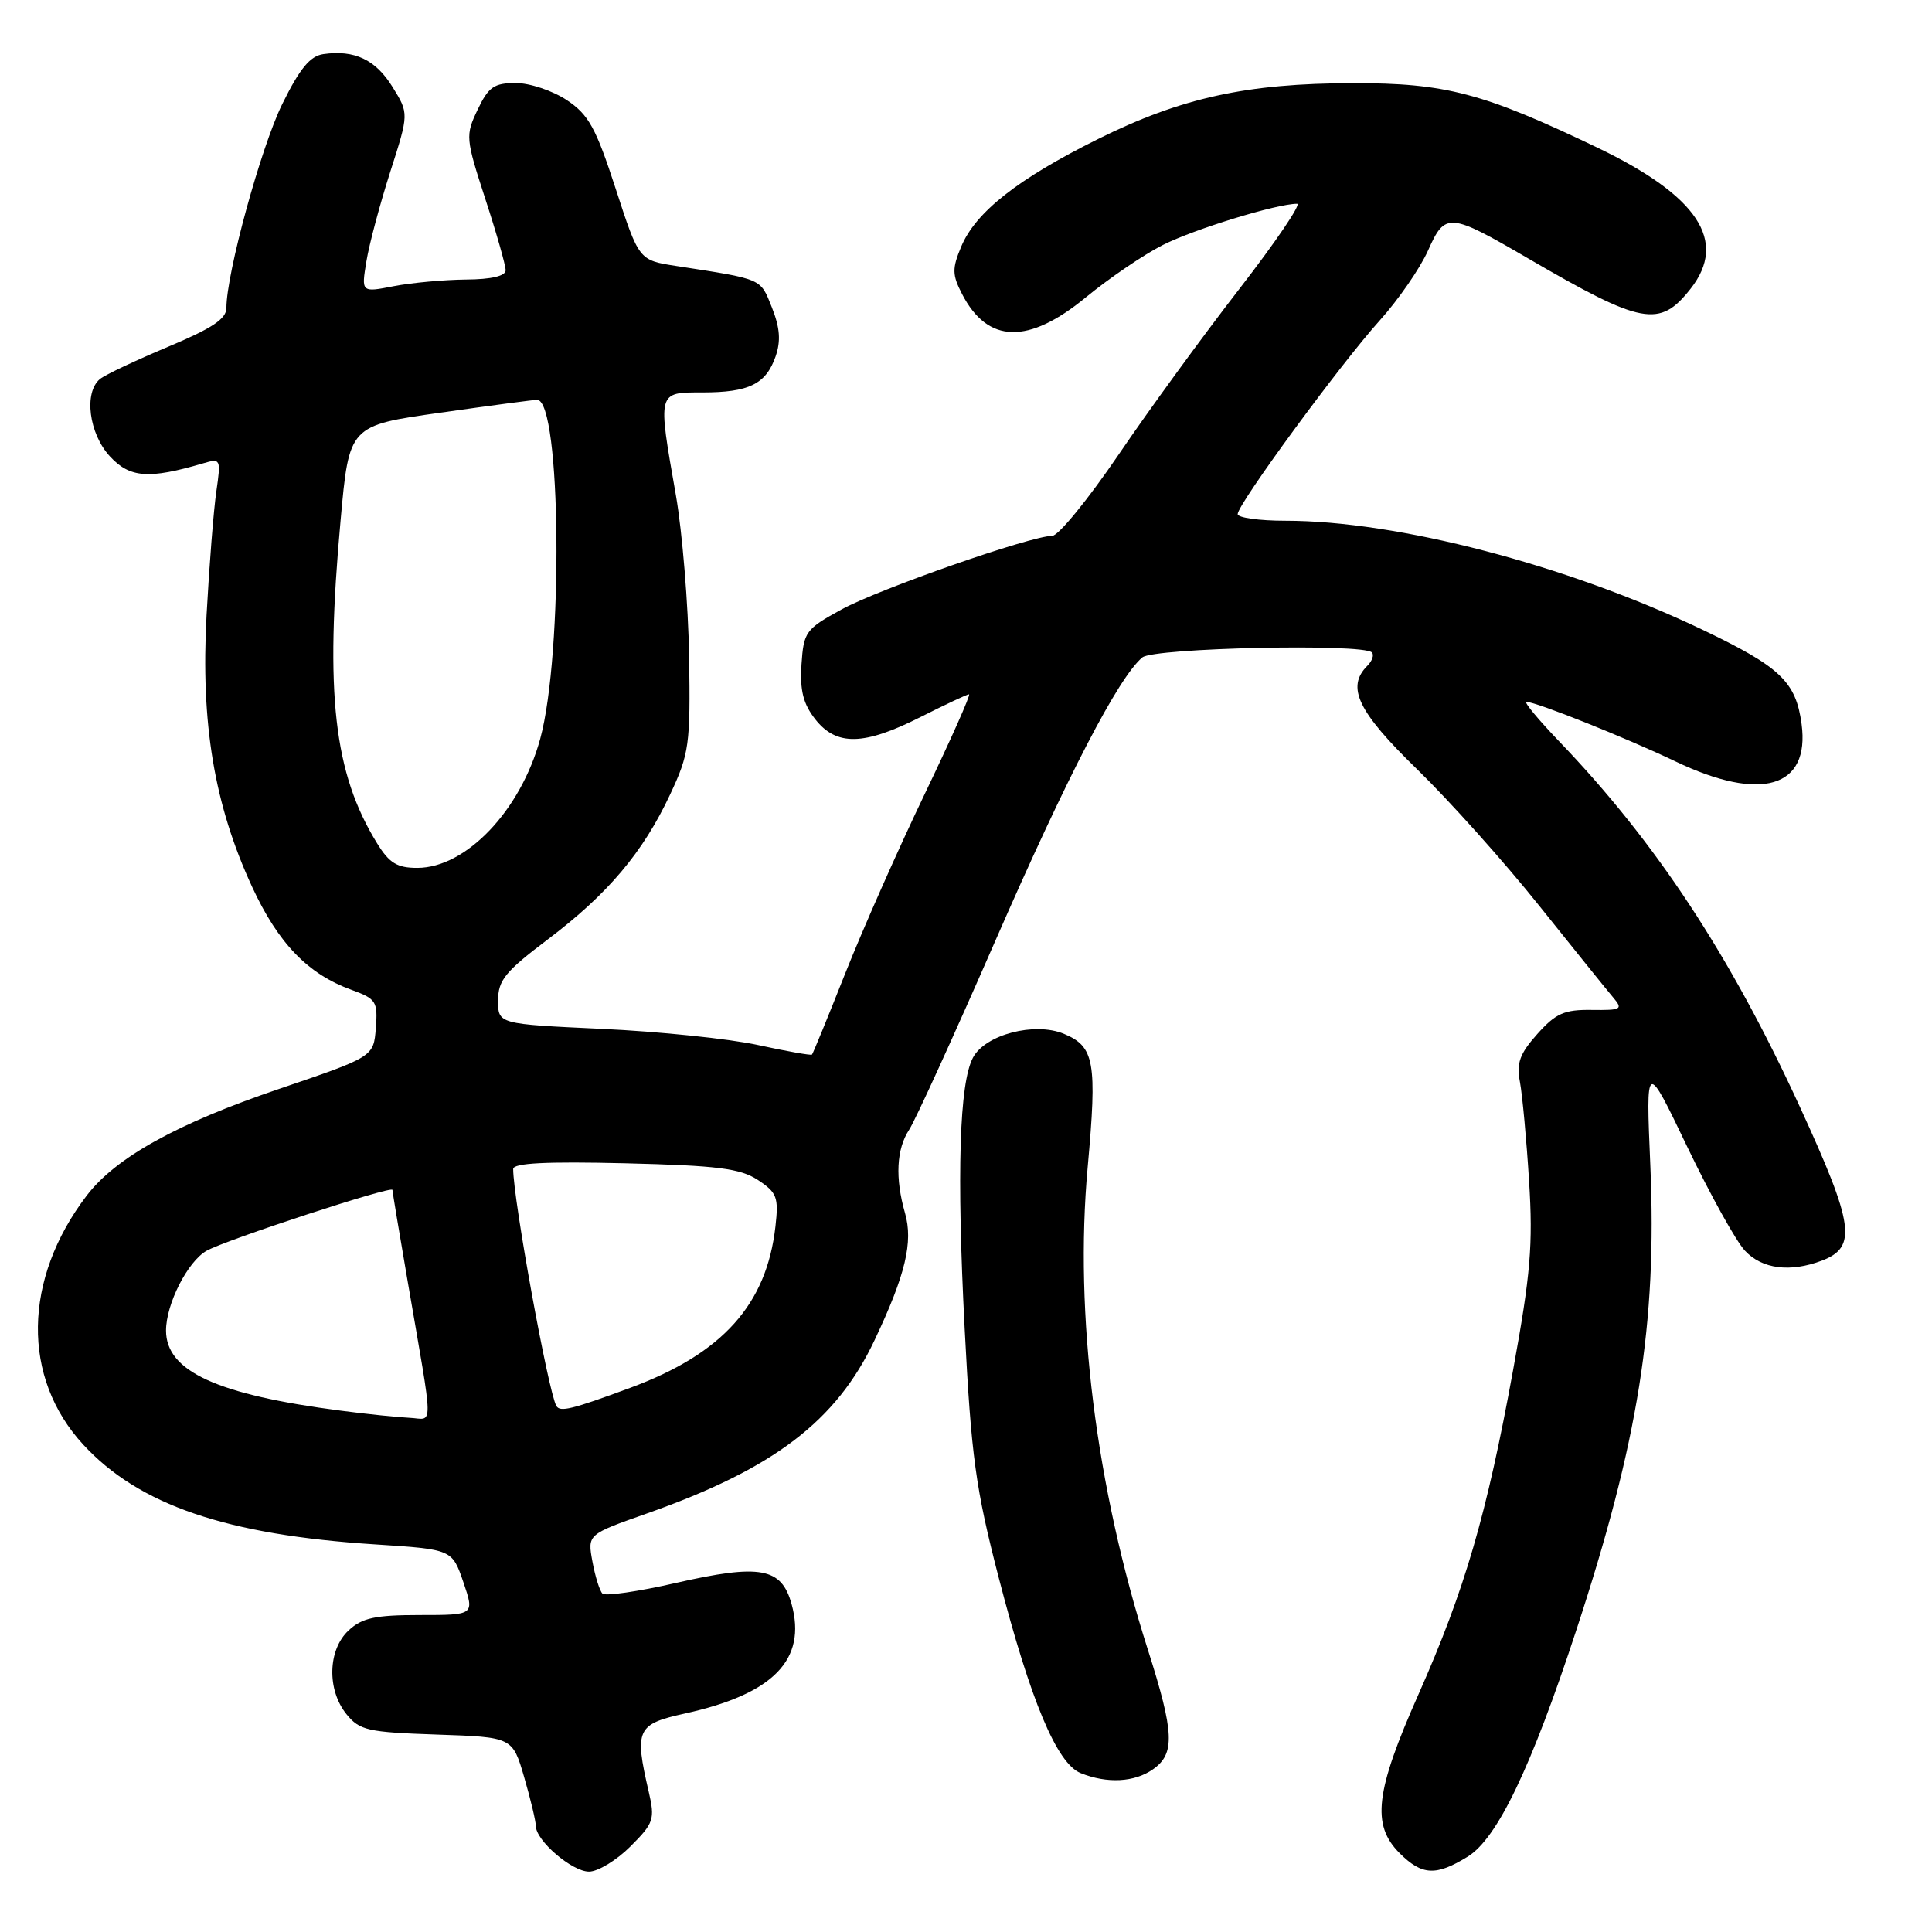 <?xml version="1.0" encoding="UTF-8" standalone="no"?>
<!DOCTYPE svg PUBLIC "-//W3C//DTD SVG 1.1//EN" "http://www.w3.org/Graphics/SVG/1.1/DTD/svg11.dtd" >
<svg xmlns="http://www.w3.org/2000/svg" xmlns:xlink="http://www.w3.org/1999/xlink" version="1.1" viewBox="0 0 256 256">
 <g >
 <path fill="currentColor"
d=" M 83.53 244.67 C 86.64 241.56 86.80 241.07 85.96 237.42 C 84.04 229.16 84.37 228.46 90.75 227.05 C 102.48 224.47 106.92 219.92 104.89 212.55 C 103.55 207.71 100.75 207.20 89.55 209.75 C 84.57 210.89 80.20 211.52 79.83 211.16 C 79.46 210.80 78.86 208.88 78.50 206.91 C 77.84 203.32 77.84 203.32 85.67 200.56 C 102.51 194.63 110.82 188.31 115.89 177.57 C 119.99 168.91 121.02 164.57 119.92 160.74 C 118.59 156.10 118.78 152.26 120.47 149.69 C 121.28 148.45 126.41 137.21 131.87 124.70 C 141.40 102.87 148.22 89.72 151.37 87.11 C 152.89 85.85 180.58 85.24 181.78 86.45 C 182.10 86.77 181.83 87.57 181.18 88.22 C 178.35 91.05 179.91 94.29 187.78 101.94 C 192.05 106.10 199.33 114.22 203.94 120.00 C 208.56 125.78 212.98 131.26 213.77 132.19 C 215.08 133.74 214.84 133.87 210.90 133.82 C 207.28 133.77 206.15 134.27 203.71 137.00 C 201.37 139.62 200.92 140.85 201.40 143.37 C 201.72 145.09 202.27 151.00 202.61 156.50 C 203.14 164.92 202.81 168.87 200.50 181.50 C 196.99 200.75 194.10 210.65 187.96 224.50 C 182.23 237.40 181.71 241.80 185.45 245.55 C 188.43 248.52 190.27 248.61 194.49 246.01 C 198.40 243.59 202.88 234.25 208.87 216.00 C 217.09 190.95 219.57 175.40 218.68 154.50 C 218.08 140.50 218.08 140.50 223.58 151.98 C 226.61 158.29 230.04 164.48 231.22 165.73 C 233.49 168.16 237.21 168.63 241.41 167.04 C 246.10 165.25 245.68 162.32 238.52 146.72 C 229.25 126.53 219.41 111.59 206.61 98.25 C 203.84 95.36 201.88 93.00 202.26 93.00 C 203.55 93.00 215.45 97.76 222.00 100.89 C 233.35 106.32 239.85 104.39 238.72 95.94 C 237.96 90.31 235.91 88.37 225.50 83.40 C 207.54 74.84 185.16 69.00 170.32 69.00 C 166.85 69.00 164.00 68.60 164.00 68.12 C 164.00 66.80 177.62 48.24 182.79 42.50 C 185.27 39.75 188.16 35.57 189.22 33.20 C 191.49 28.10 192.01 28.14 202.50 34.25 C 217.62 43.05 219.91 43.48 224.02 38.25 C 228.97 31.95 224.99 25.95 211.62 19.54 C 196.52 12.31 191.54 11.00 179.28 11.02 C 165.22 11.04 156.54 12.94 145.50 18.42 C 134.87 23.70 129.27 28.10 127.36 32.69 C 126.15 35.59 126.16 36.41 127.49 38.98 C 130.88 45.54 136.27 45.67 143.89 39.39 C 146.97 36.86 151.55 33.74 154.07 32.47 C 158.21 30.37 169.18 27.00 171.87 27.00 C 172.47 27.00 169.03 32.07 164.23 38.27 C 159.43 44.46 152.21 54.36 148.20 60.27 C 144.18 66.17 140.24 71.00 139.43 71.00 C 136.61 71.00 116.46 78.04 111.50 80.76 C 106.74 83.37 106.49 83.72 106.20 88.06 C 105.98 91.49 106.43 93.27 108.03 95.31 C 110.84 98.88 114.48 98.80 122.00 95.00 C 125.27 93.35 128.15 92.00 128.40 92.00 C 128.66 92.00 126.01 97.96 122.51 105.25 C 119.01 112.54 114.28 123.22 111.99 129.00 C 109.70 134.78 107.72 139.61 107.59 139.74 C 107.47 139.87 104.24 139.30 100.43 138.47 C 96.62 137.64 87.31 136.68 79.75 136.33 C 66.00 135.69 66.00 135.69 66.00 132.57 C 66.00 129.89 66.94 128.74 72.58 124.48 C 80.56 118.45 85.19 112.96 88.79 105.28 C 91.33 99.86 91.49 98.71 91.31 87.00 C 91.20 80.12 90.41 70.50 89.56 65.62 C 87.13 51.80 87.08 52.00 93.07 52.00 C 99.25 52.00 101.49 50.90 102.77 47.23 C 103.48 45.18 103.35 43.44 102.28 40.74 C 100.72 36.84 101.15 37.03 89.58 35.24 C 84.66 34.48 84.66 34.48 81.58 25.00 C 78.95 16.92 78.00 15.19 75.10 13.26 C 73.23 12.02 70.19 11.00 68.34 11.00 C 65.47 11.00 64.72 11.52 63.29 14.53 C 61.66 17.94 61.69 18.31 64.30 26.34 C 65.79 30.89 67.00 35.15 67.00 35.81 C 67.00 36.57 65.12 37.02 61.75 37.04 C 58.86 37.07 54.56 37.46 52.18 37.92 C 47.87 38.76 47.87 38.76 48.55 34.63 C 48.92 32.36 50.35 27.02 51.71 22.77 C 54.19 15.04 54.19 15.04 52.01 11.52 C 49.78 7.91 46.99 6.58 42.85 7.17 C 41.09 7.42 39.72 9.08 37.41 13.77 C 34.58 19.51 30.00 36.23 30.00 40.80 C 30.00 42.25 28.11 43.51 22.25 45.96 C 17.99 47.75 13.94 49.66 13.25 50.22 C 11.08 52.00 11.78 57.47 14.57 60.48 C 17.21 63.33 19.72 63.51 26.90 61.40 C 29.24 60.71 29.29 60.80 28.67 65.09 C 28.31 67.52 27.73 74.90 27.37 81.50 C 26.59 95.89 28.39 106.64 33.40 117.50 C 36.86 124.99 40.80 129.07 46.55 131.15 C 49.85 132.35 50.07 132.69 49.80 136.23 C 49.50 140.03 49.50 140.03 36.91 144.31 C 23.42 148.89 15.34 153.38 11.49 158.42 C 3.04 169.51 2.85 182.55 11.03 191.42 C 18.41 199.42 29.99 203.38 49.71 204.64 C 59.91 205.30 59.91 205.30 61.40 209.65 C 62.88 214.00 62.88 214.00 55.63 214.00 C 49.71 214.00 47.97 214.38 46.19 216.04 C 43.43 218.61 43.30 223.91 45.91 227.14 C 47.65 229.29 48.73 229.53 57.87 229.84 C 67.91 230.18 67.91 230.18 69.46 235.50 C 70.31 238.42 71.00 241.32 71.00 241.95 C 71.00 243.89 75.79 248.00 78.05 248.00 C 79.23 248.00 81.70 246.50 83.53 244.67 Z  M 152.78 234.44 C 155.72 232.38 155.61 229.61 152.10 218.60 C 145.20 196.96 142.35 174.17 144.12 154.69 C 145.39 140.68 145.03 138.67 140.96 136.98 C 137.09 135.38 130.56 137.08 128.93 140.13 C 127.12 143.51 126.76 155.35 127.82 176.00 C 128.70 193.07 129.27 197.19 132.33 209.03 C 136.57 225.40 140.04 233.68 143.20 234.95 C 146.71 236.36 150.32 236.17 152.78 234.44 Z  M 45.15 186.92 C 28.76 184.80 22.00 181.70 22.00 176.31 C 22.00 172.79 24.86 167.15 27.38 165.73 C 29.94 164.29 52.00 157.06 52.00 157.67 C 52.00 157.90 52.91 163.36 54.02 169.80 C 57.51 190.09 57.48 188.02 54.30 187.87 C 52.76 187.80 48.64 187.38 45.15 186.92 Z  M 73.72 186.29 C 72.65 184.43 68.00 158.89 68.00 154.90 C 68.00 154.11 72.33 153.89 82.80 154.14 C 95.10 154.44 98.07 154.82 100.42 156.35 C 102.95 158.02 103.19 158.63 102.75 162.51 C 101.58 172.86 95.74 179.36 83.55 183.88 C 75.74 186.77 74.20 187.14 73.72 186.29 Z  M 49.97 111.75 C 44.22 102.42 43.04 91.96 45.13 68.95 C 46.26 56.39 46.26 56.39 58.38 54.68 C 65.05 53.73 70.81 52.97 71.18 52.98 C 74.36 53.08 74.66 86.63 71.58 97.90 C 68.98 107.41 61.75 115.00 55.29 115.00 C 52.62 115.00 51.58 114.36 49.97 111.75 Z "/>
</g>
</svg>